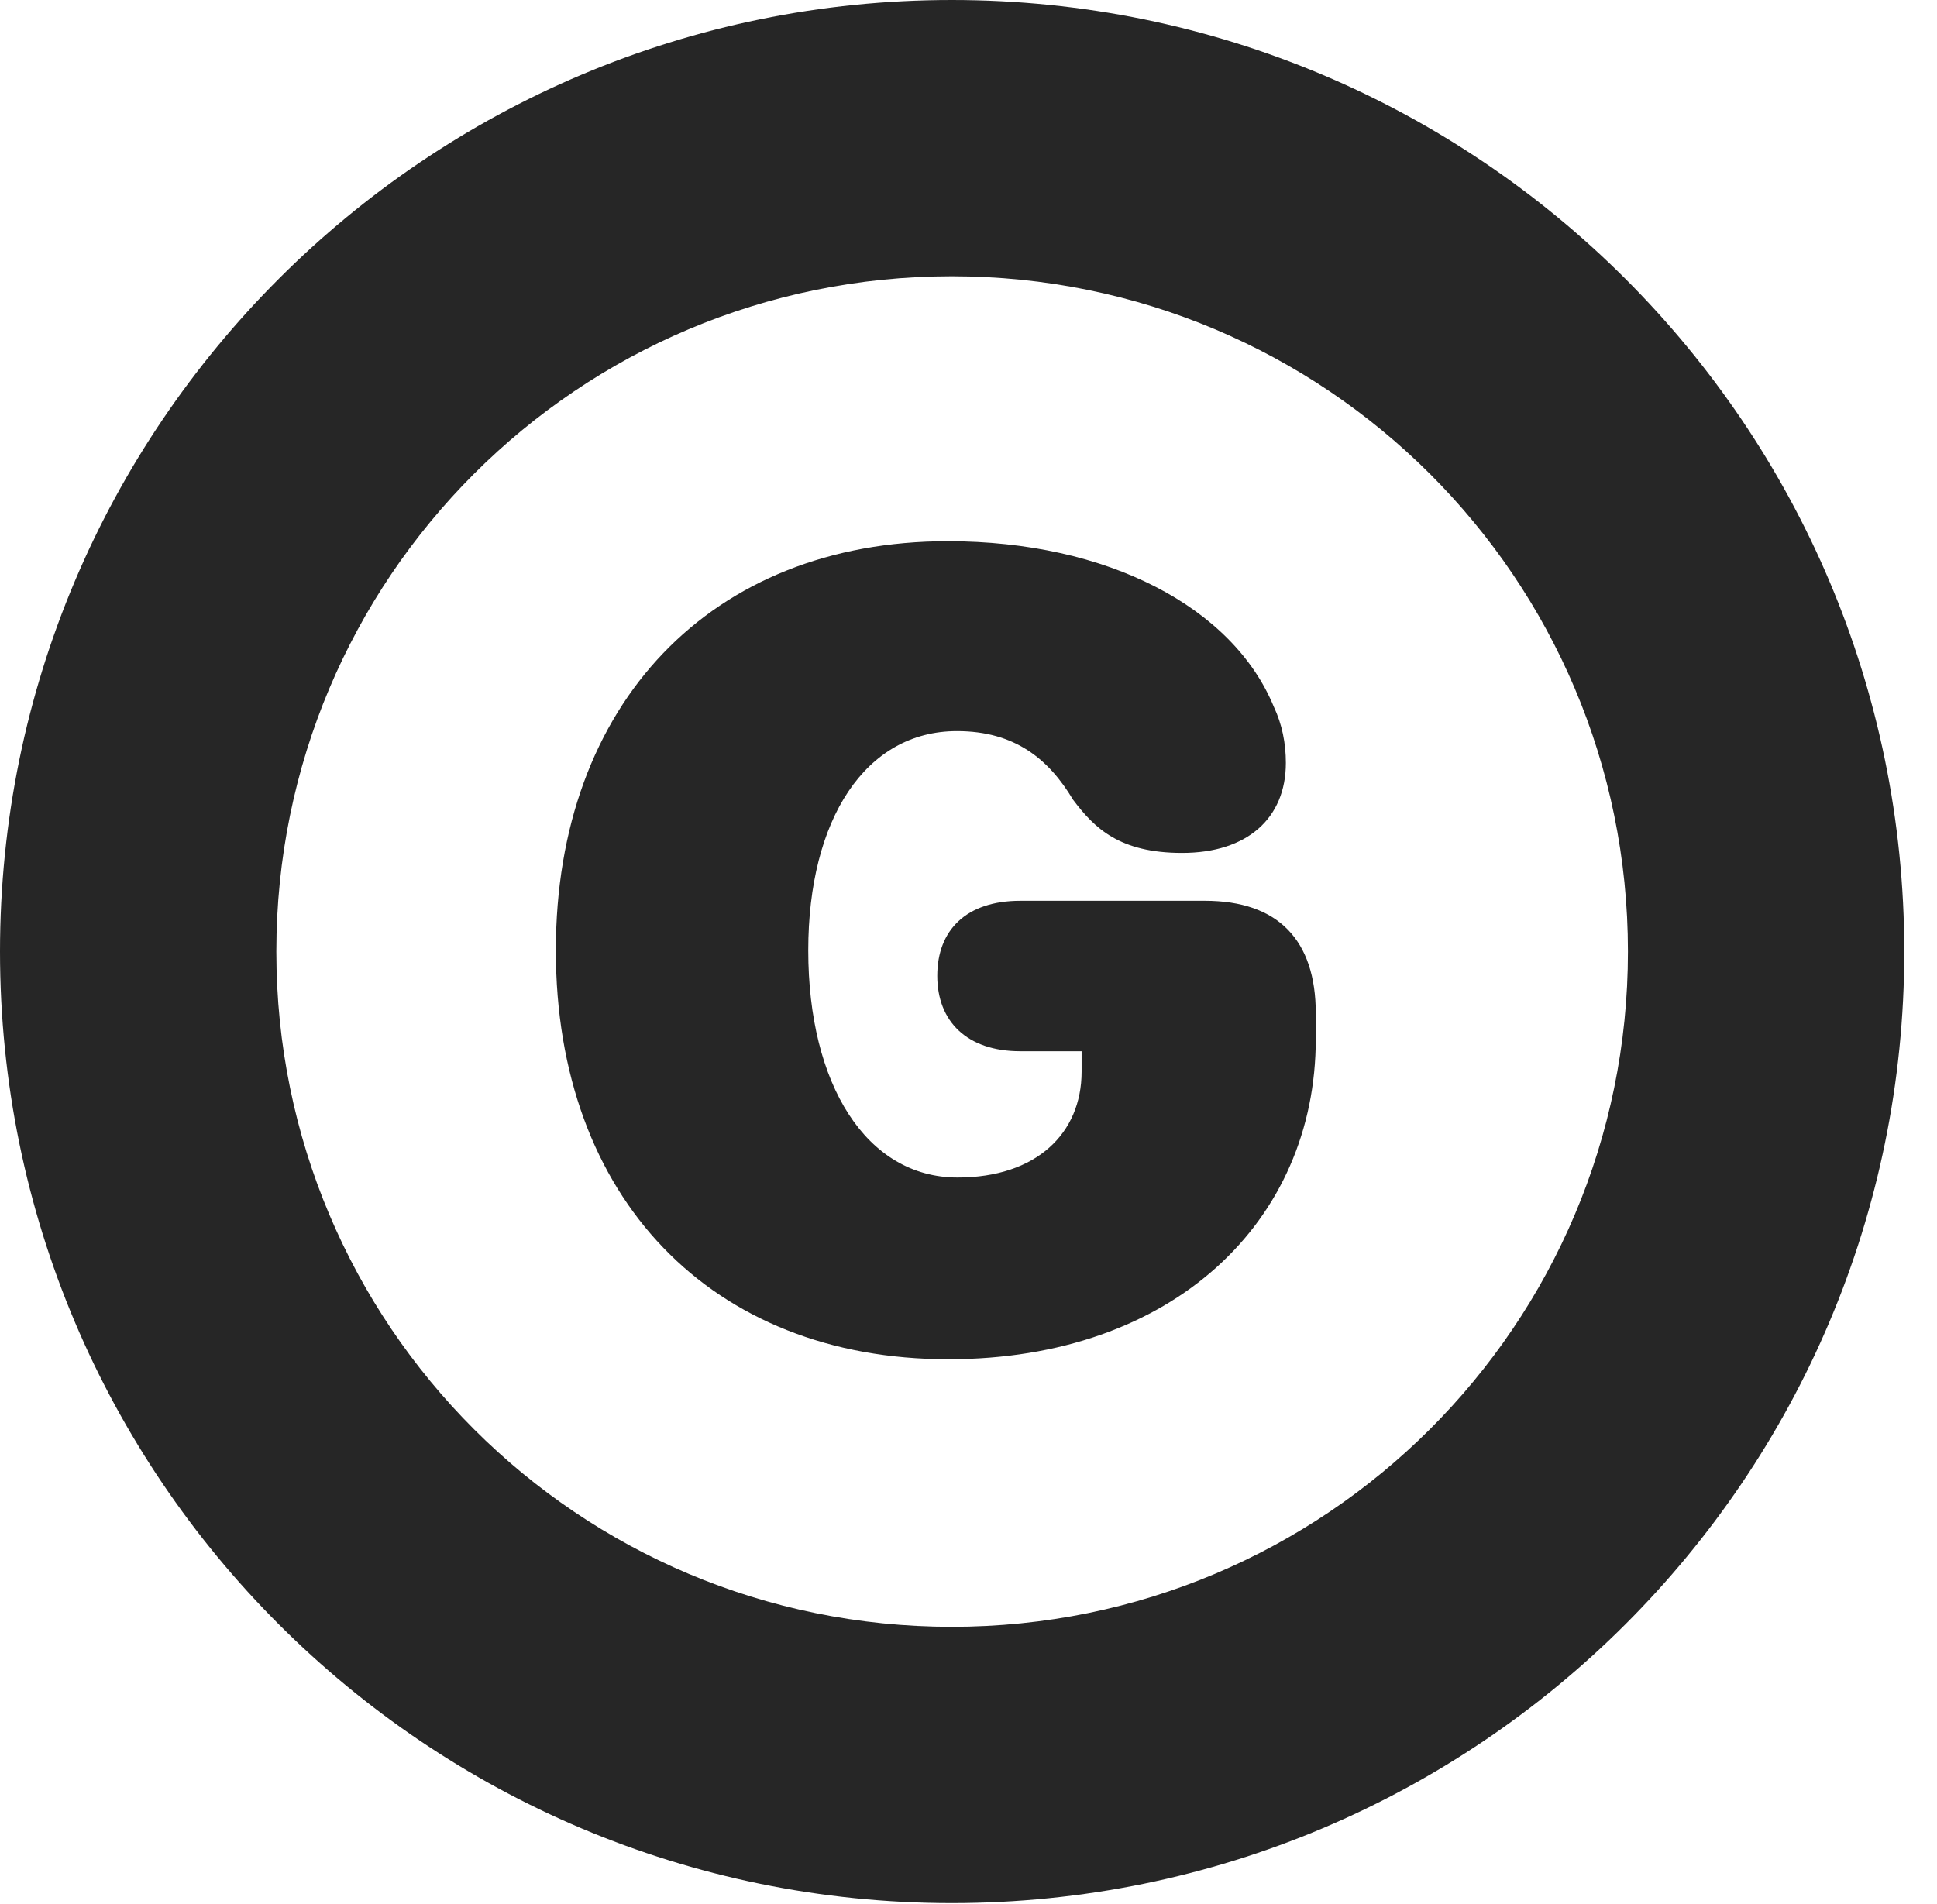 <?xml version="1.0" encoding="UTF-8"?>
<!--Generator: Apple Native CoreSVG 326-->
<!DOCTYPE svg PUBLIC "-//W3C//DTD SVG 1.1//EN" "http://www.w3.org/Graphics/SVG/1.1/DTD/svg11.dtd">
<svg version="1.1" xmlns="http://www.w3.org/2000/svg" xmlns:xlink="http://www.w3.org/1999/xlink"
       viewBox="0 0 21.365 21.006">
       <g>
              <rect height="21.006" opacity="0" width="21.365" x="0" y="0" />
              <path d="M10.498 20.996C16.302 20.996 21.004 16.295 21.004 10.498C21.004 4.702 16.302 0 10.498 0C4.702 0 0 4.702 0 10.498C0 16.295 4.702 20.996 10.498 20.996ZM10.498 17.948C6.378 17.948 3.048 14.618 3.048 10.498C3.048 6.378 6.378 3.048 10.498 3.048C14.618 3.048 17.956 6.378 17.956 10.498C17.956 14.618 14.618 17.948 10.498 17.948Z"
                     fill="currentColor" fill-opacity="0.85" />
              <path d="M10.46 14.996C12.94 14.996 14.513 13.473 14.513 11.461L14.513 11.181C14.513 10.37 14.096 9.938 13.29 9.938L11.255 9.938C10.657 9.938 10.338 10.262 10.338 10.766C10.338 11.268 10.665 11.598 11.255 11.598L11.93 11.598L11.93 11.823C11.93 12.505 11.43 12.991 10.562 12.991C9.557 12.991 8.915 11.966 8.915 10.485C8.915 9.038 9.547 8.066 10.555 8.066C11.196 8.066 11.569 8.377 11.835 8.822C12.073 9.139 12.35 9.41 13.039 9.41C13.755 9.41 14.183 9.029 14.183 8.417C14.183 8.199 14.141 7.99 14.05 7.797C13.598 6.7 12.217 5.971 10.453 5.971C7.849 5.971 6.131 7.76 6.131 10.485C6.131 13.219 7.849 14.996 10.46 14.996Z"
                     fill="currentColor" fill-opacity="0.85" />
       </g>
</svg>